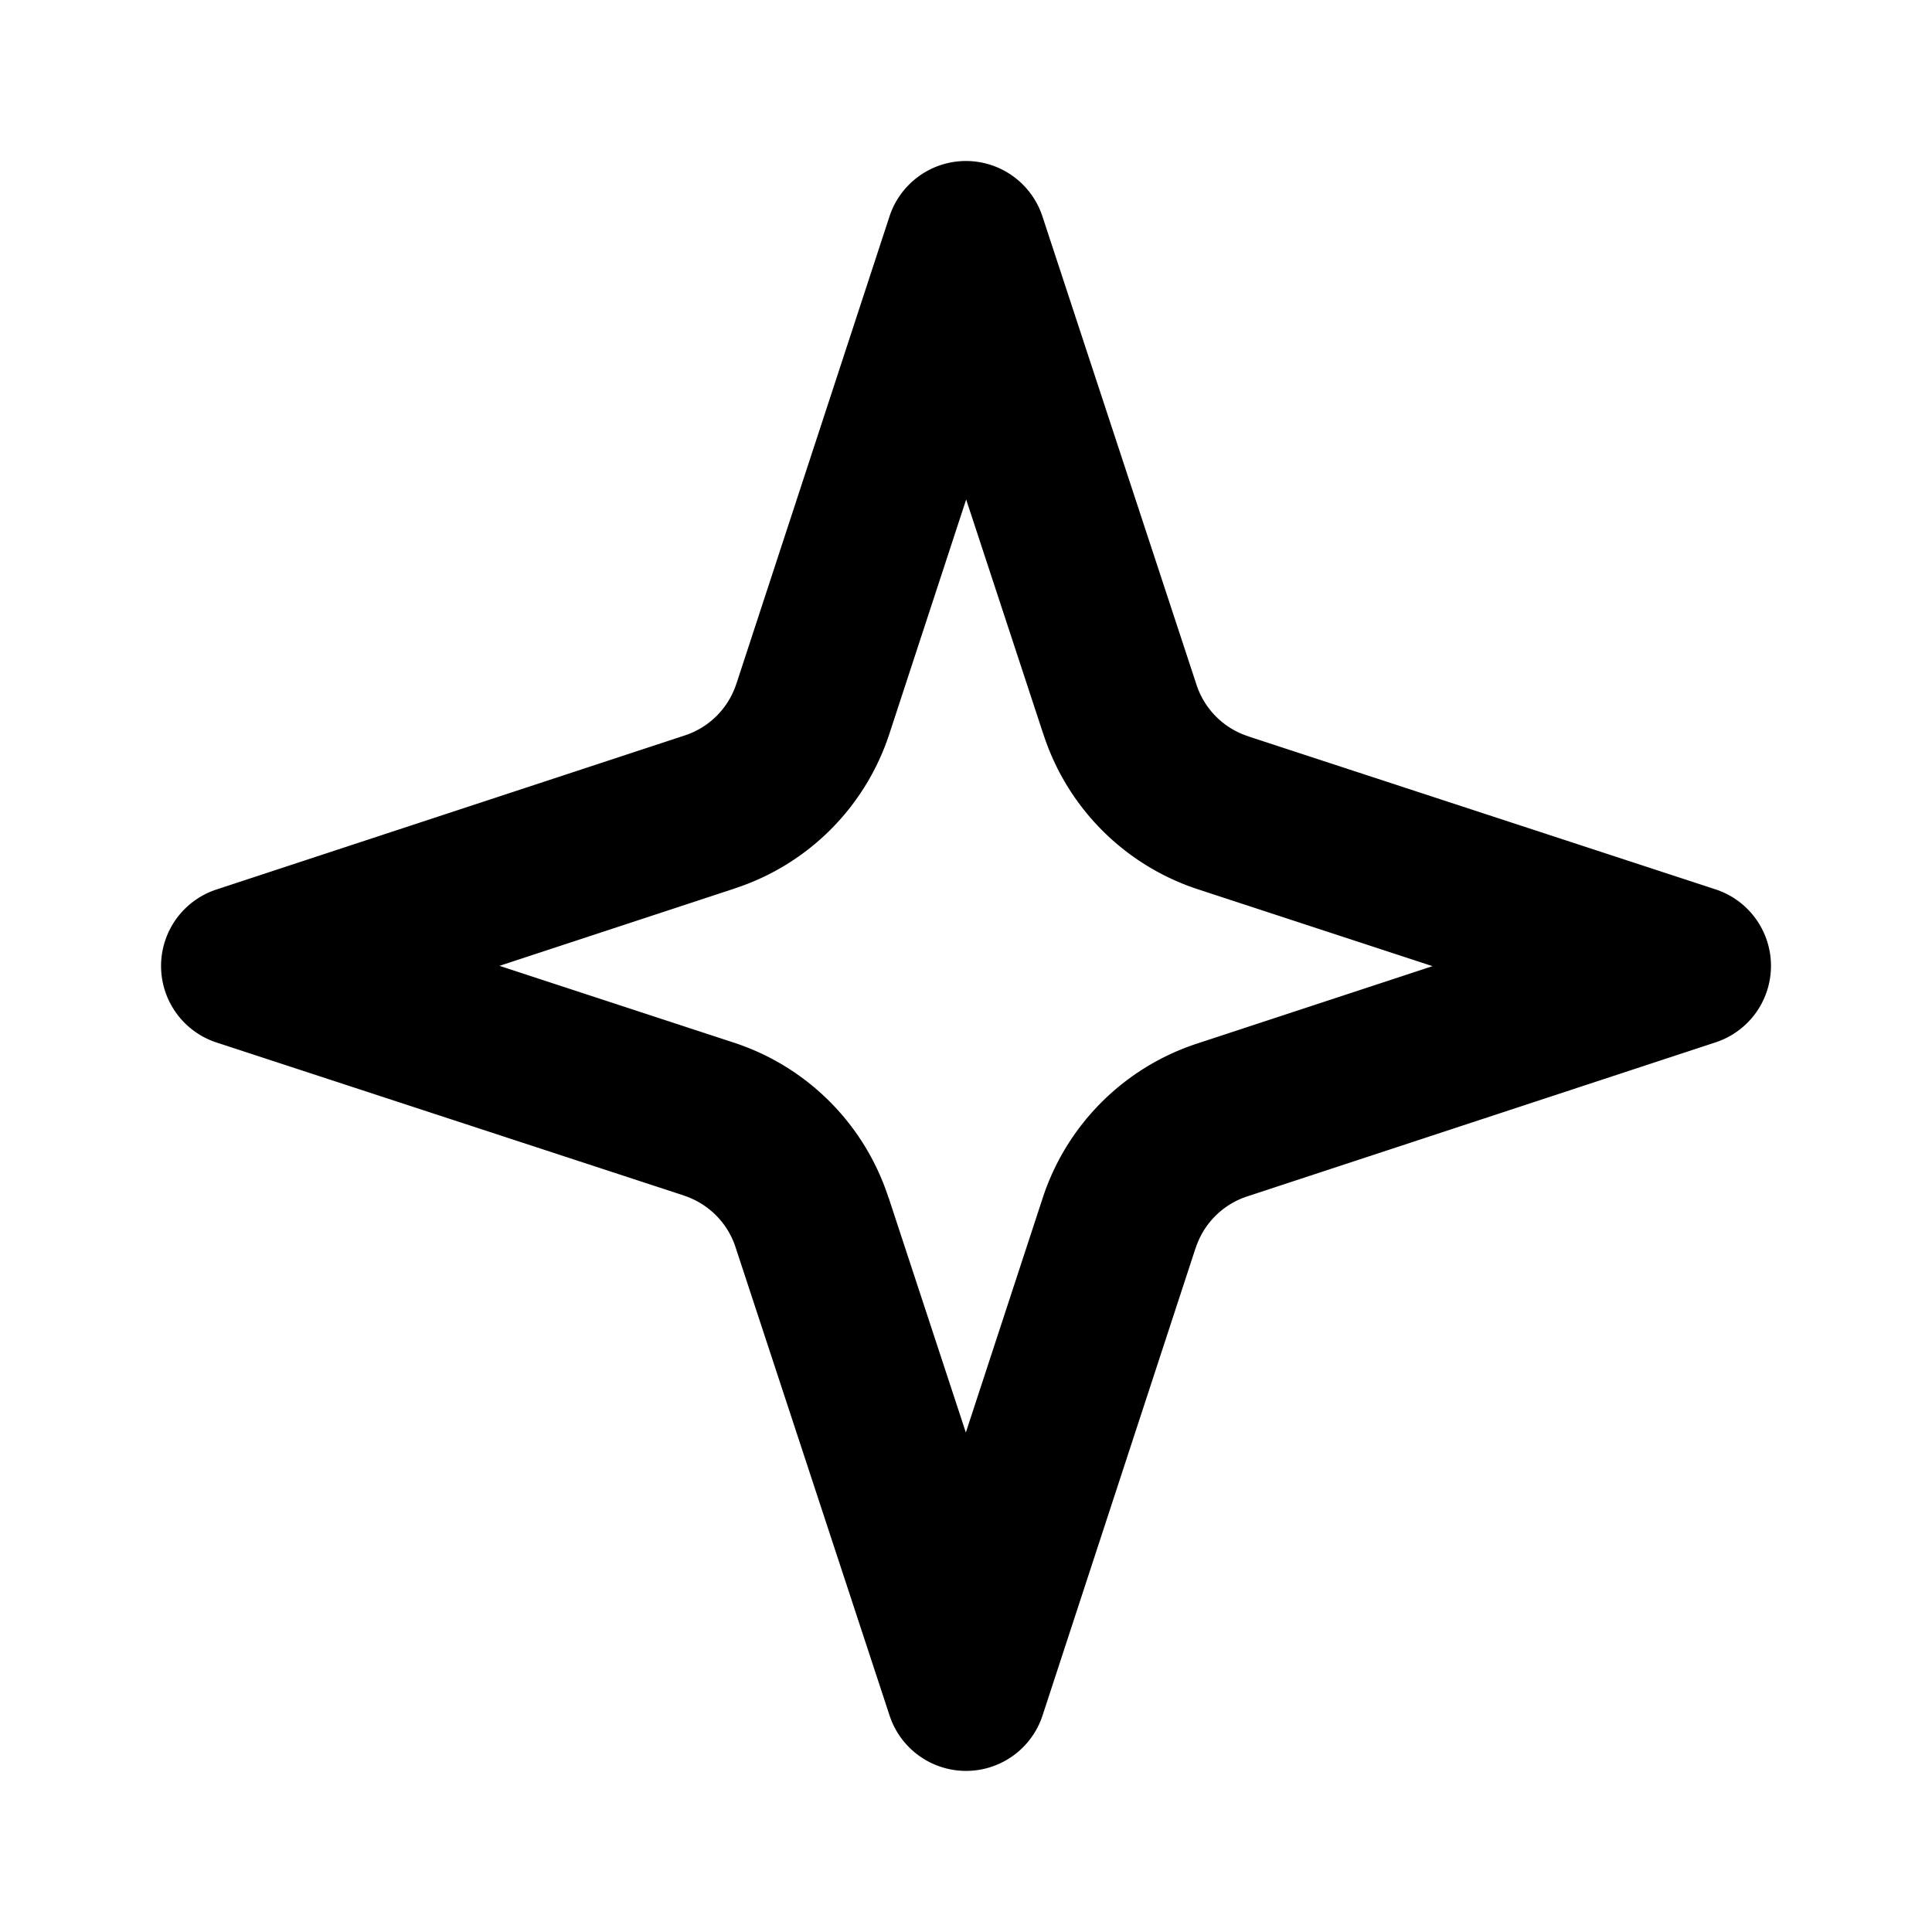 <svg xmlns="http://www.w3.org/2000/svg" width="24" height="24" viewBox="0 0 24 24"><path d="M12 2a1 1 0 0 0-.951.69L9.15 8.487l-.002.004a1 1 0 0 1-.642.645l-.006.002-5.812 1.912a1 1 0 0 0 .001 1.9l5.8 1.899.003.002a1 1 0 0 1 .645.642l.002.006 1.912 5.813a1 1 0 0 0 1.9-.002l1.899-5.8.002-.003a1 1 0 0 1 .642-.645l.006-.002 5.813-1.912a1 1 0 0 0-.002-1.9l-5.8-1.899-.003-.002a1 1 0 0 1-.645-.642l-.002-.006-1.912-5.812A1 1 0 0 0 12 2zm.002 4.205.959 2.916.002.002v.002a3 3 0 0 0 1.93 1.926l2.902.951-2.916.959a3 3 0 0 0-1.93 1.932l-.951 2.902-.959-2.916-.002-.002a3 3 0 0 0-1.93-1.928l-2.902-.951 2.916-.959.004-.002a3 3 0 0 0 1.926-1.93z"/></svg>